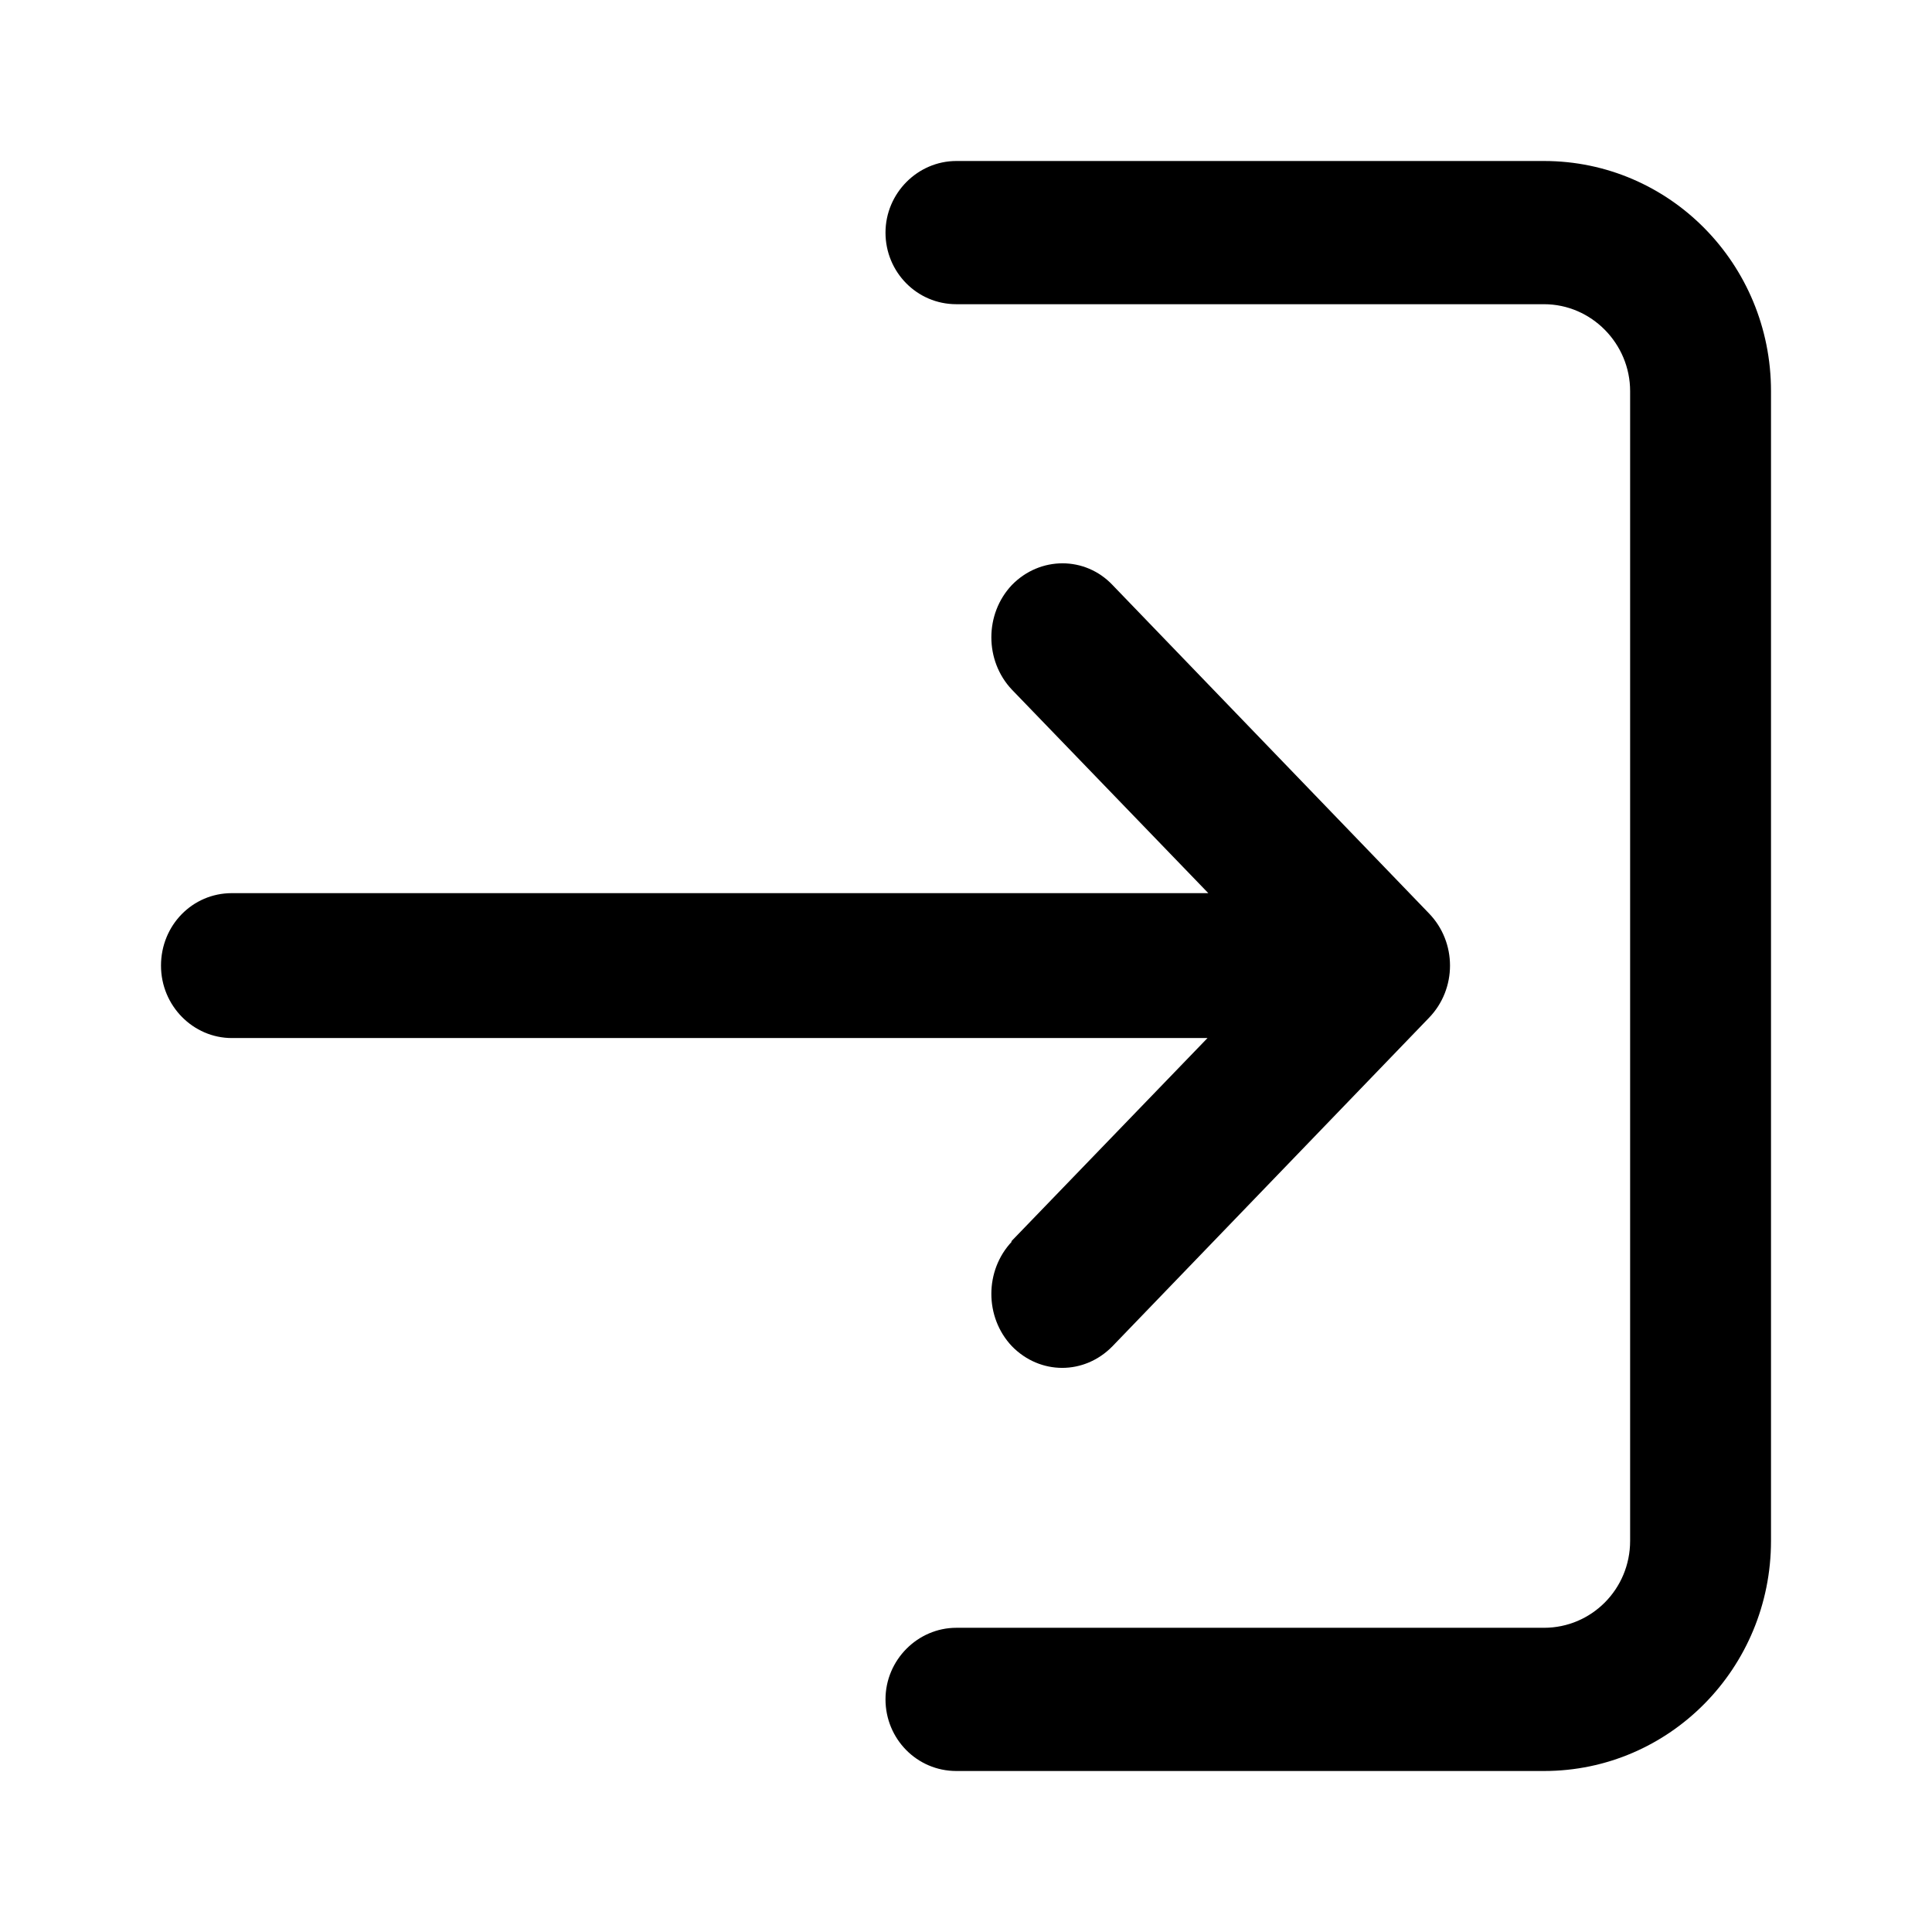 <svg width="24" height="24" viewBox="0 0 24 24" fill="none" xmlns="http://www.w3.org/2000/svg">
<path fill-rule="evenodd" clip-rule="evenodd" d="M19.18 2H11.88C11.4 2 11 2.4 11 2.89C11 3.379 11.39 3.779 11.88 3.779H19.18C19.77 3.779 20.25 4.269 20.25 4.859V19.141C20.25 19.741 19.77 20.221 19.18 20.221H11.88C11.4 20.221 11 20.621 11 21.11C11 21.6 11.39 22 11.88 22H19.18C20.74 22 22 20.721 22 19.141V4.859C22 3.279 20.74 2 19.18 2Z" fill="black"/>
<path fill-rule="evenodd" clip-rule="evenodd" d="M12.57 15.423C12.23 15.783 12.23 16.363 12.57 16.723C12.92 17.082 13.47 17.082 13.82 16.723L17.75 12.645C18.1 12.285 18.1 11.705 17.75 11.345L13.82 7.267C13.48 6.908 12.92 6.908 12.57 7.267C12.23 7.627 12.23 8.207 12.57 8.567L15.01 11.095H2.88C2.39 11.095 2 11.495 2 11.995C2 12.495 2.4 12.895 2.88 12.895H15L12.56 15.423H12.57Z" fill="black"/>
</svg>
